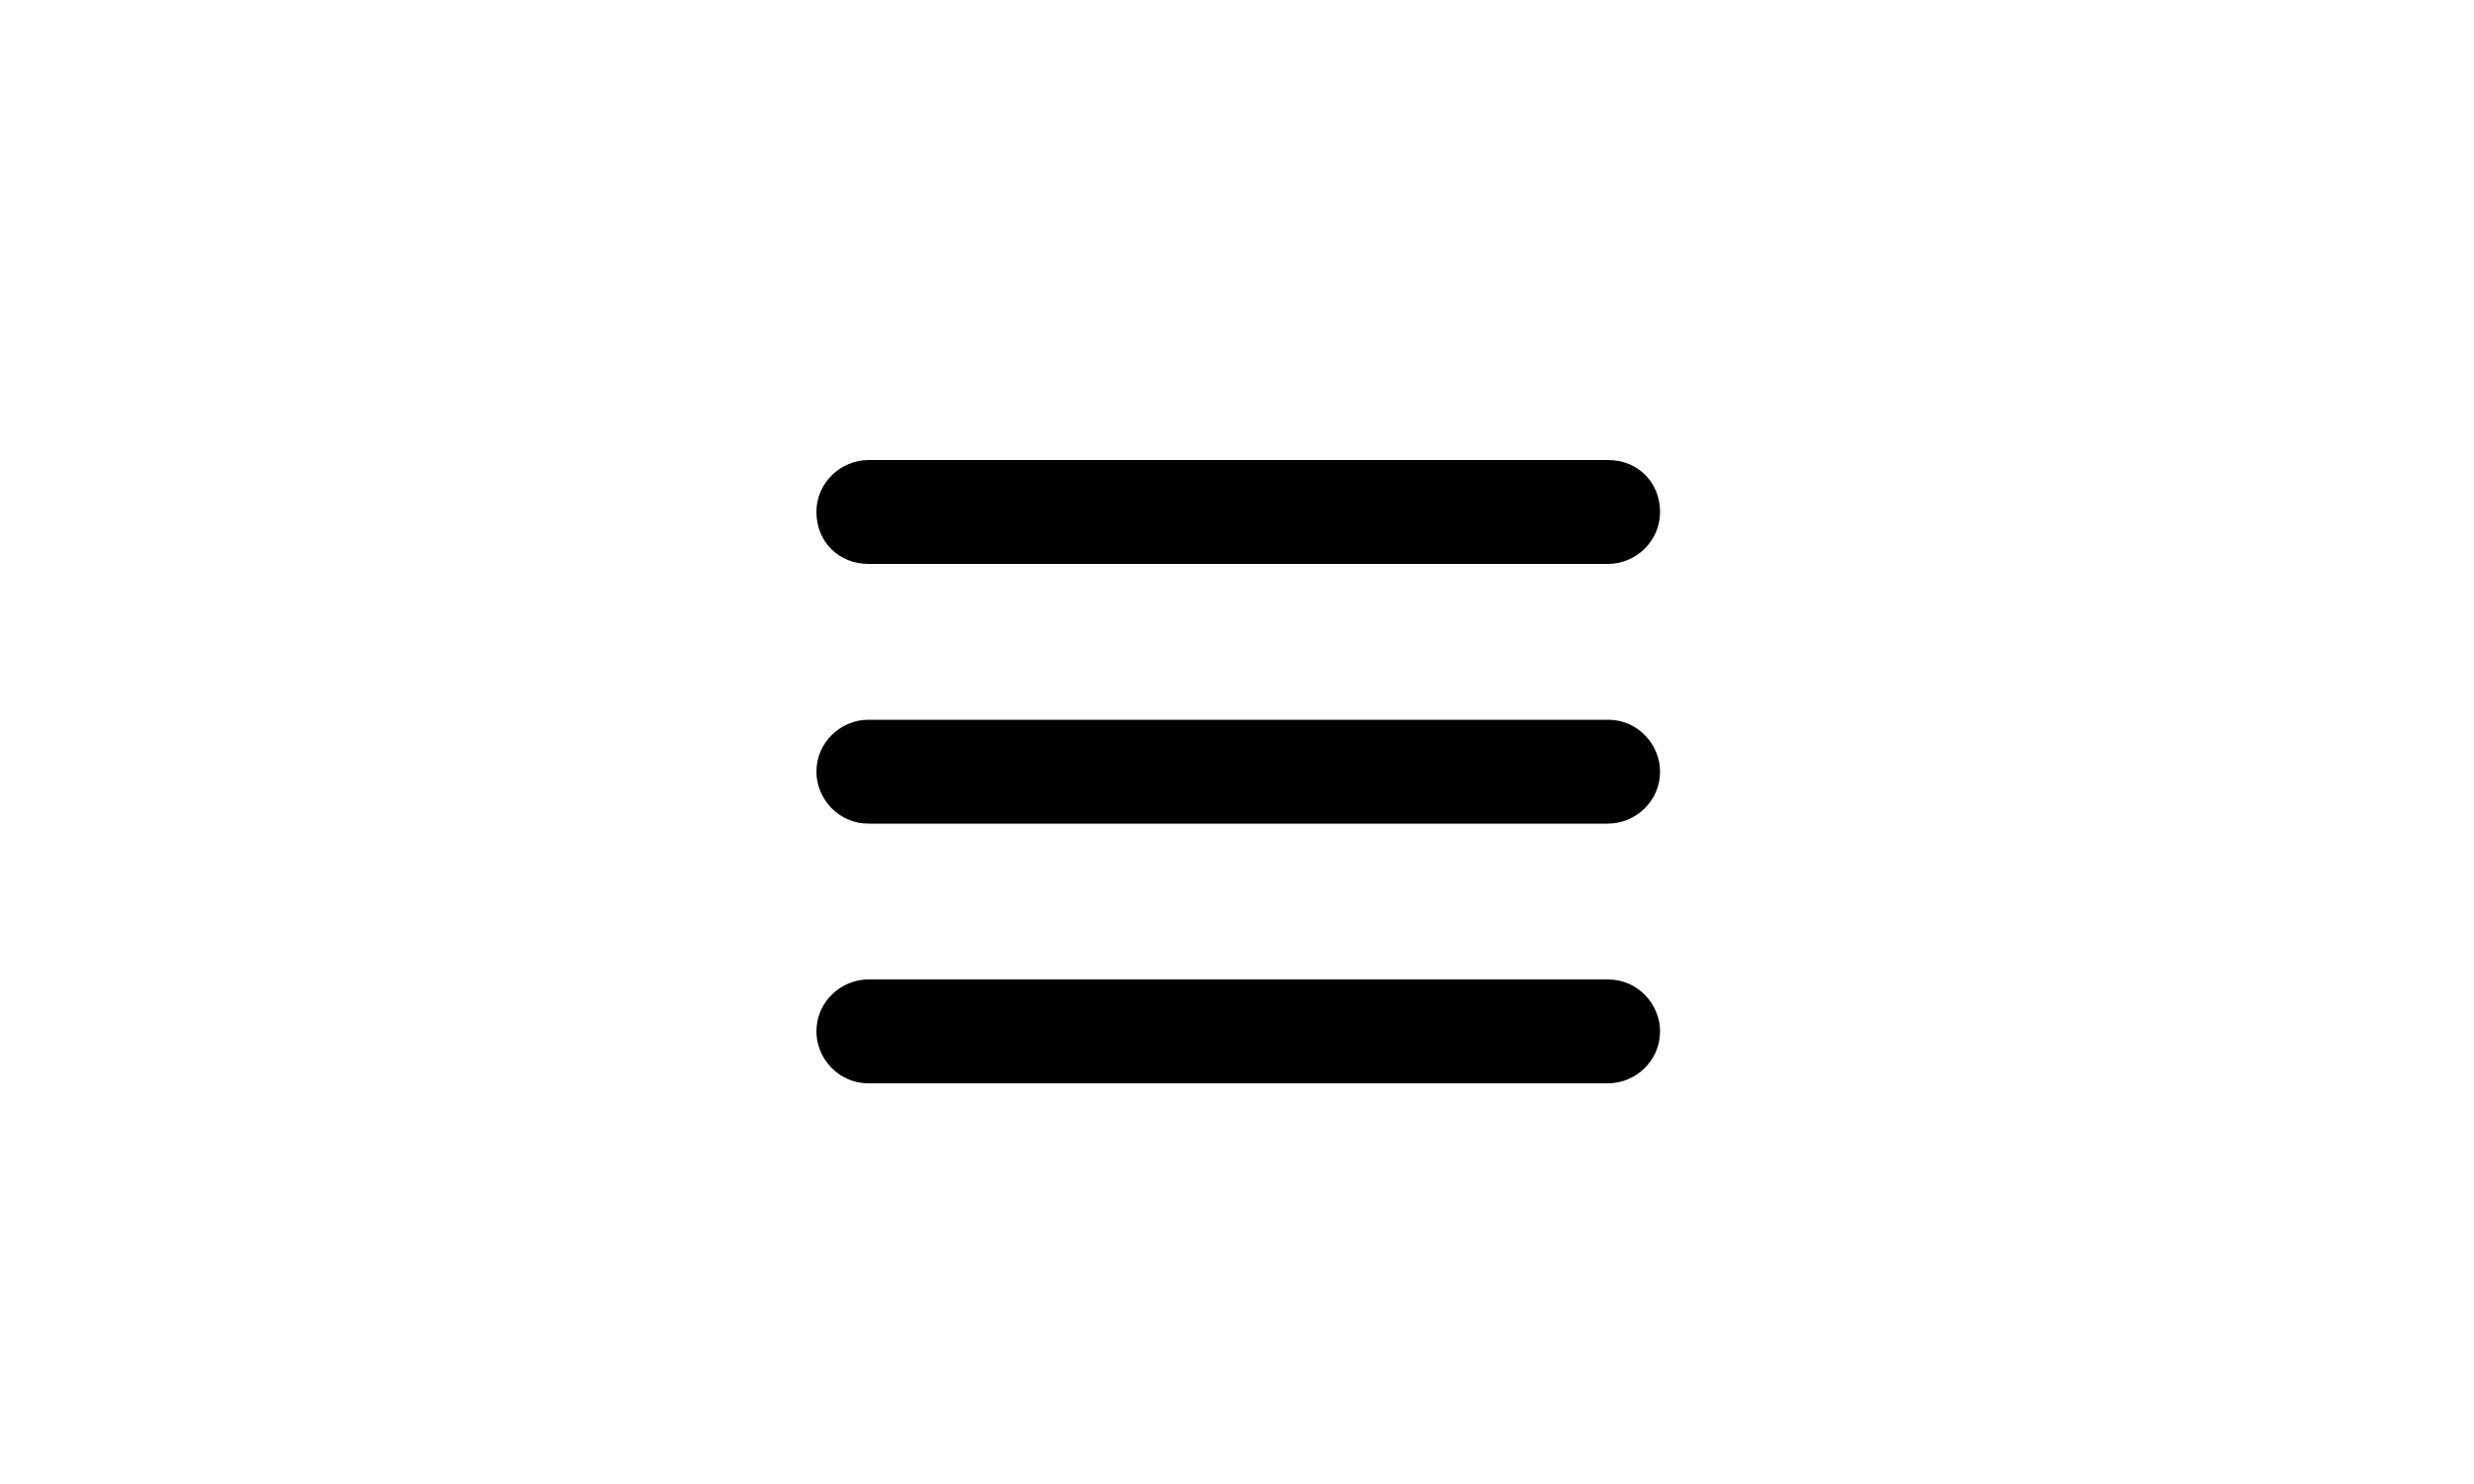 <?xml version="1.0" encoding="utf-8"?>
<!-- Generator: Adobe Illustrator 23.0.4, SVG Export Plug-In . SVG Version: 6.00 Build 0)  -->
<svg version="1.1" id="Layer_1" xmlns="http://www.w3.org/2000/svg" xmlns:xlink="http://www.w3.org/1999/xlink" x="0px" y="0px"
	 viewBox="0 0 100 60" style="enable-background:new 0 0 100 60;" xml:space="preserve">
<g>
	<path d="M35.1,22.8H65c1.1,0,2.1-0.9,2.1-2.1s-0.9-2.1-2.1-2.1H35.1c-1.1,0-2.1,0.9-2.1,2.1S33.9,22.8,35.1,22.8z"/>
	<path d="M35.1,33.3H65c1.1,0,2.1-0.9,2.1-2.1c0-1.1-0.9-2.1-2.1-2.1H35.1C34,29.1,33,30,33,31.2C33,32.3,33.9,33.3,35.1,33.3z"/>
	<path d="M35.1,43.8H65c1.1,0,2.1-0.9,2.1-2.1c0-1.1-0.9-2.1-2.1-2.1H35.1c-1.1,0-2.1,0.9-2.1,2.1C33,42.8,33.9,43.8,35.1,43.8z"/>
</g>
</svg>
